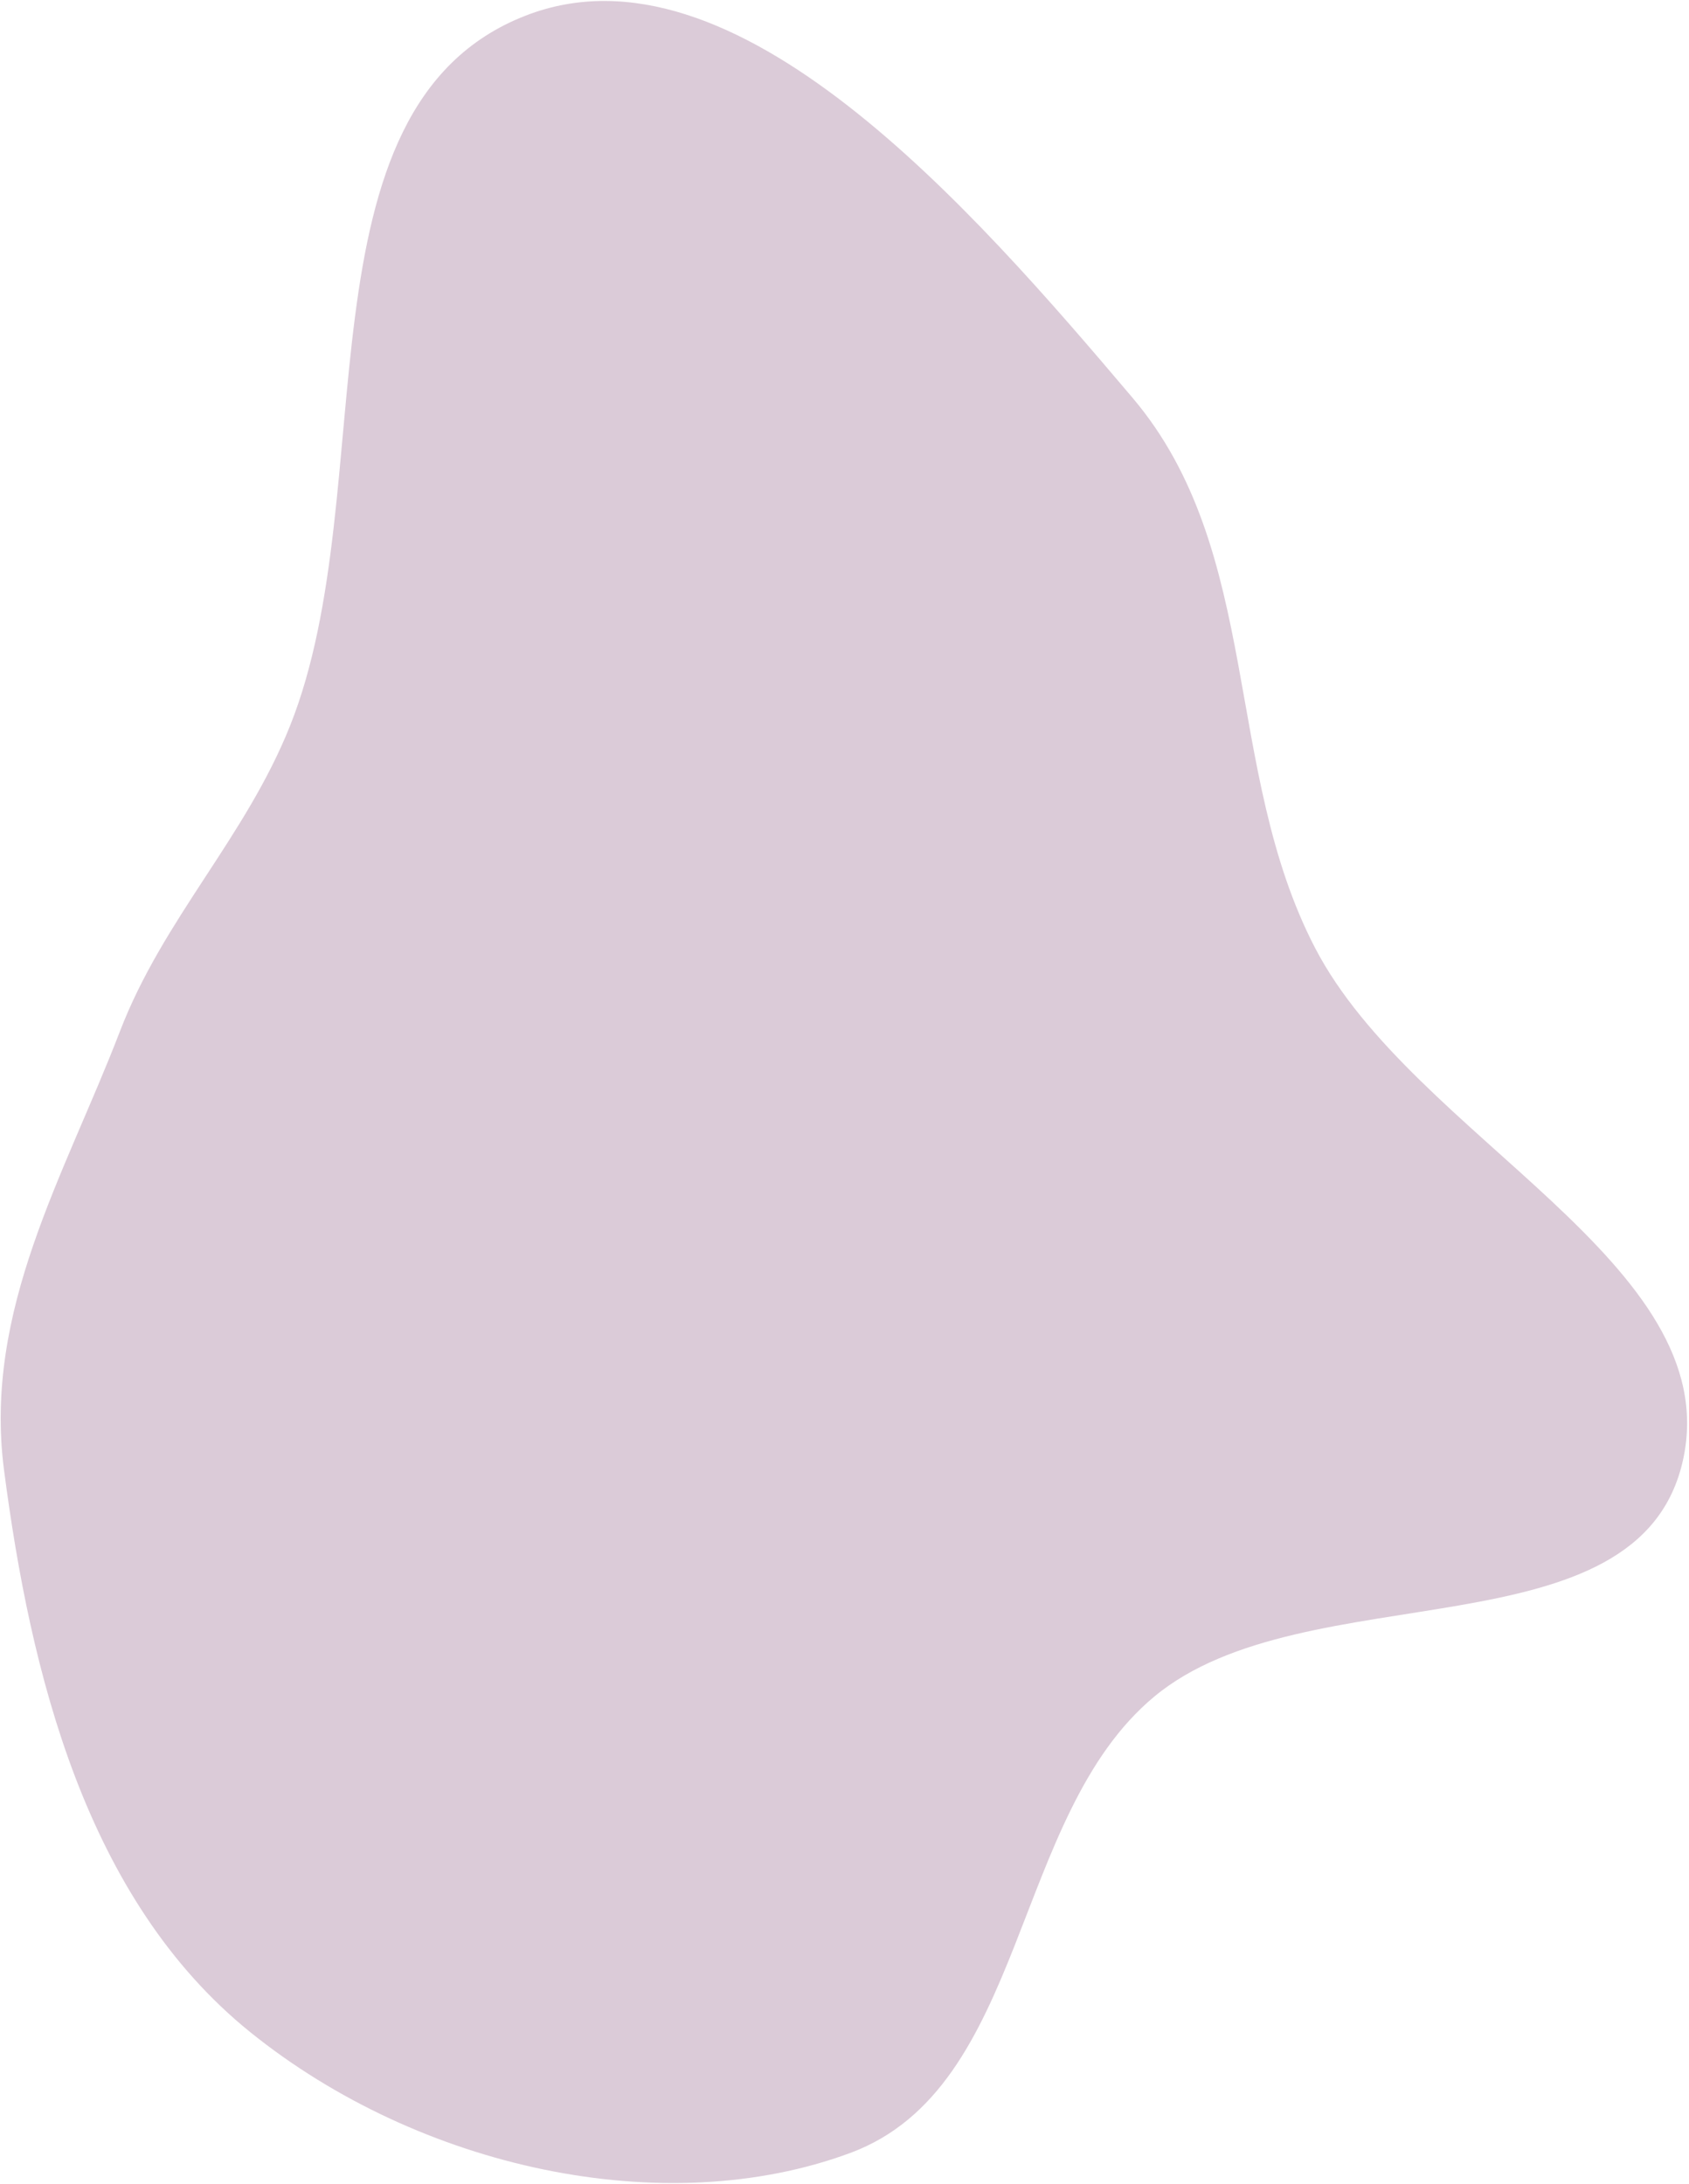 <svg width="748" height="967" viewBox="0 0 748 967" fill="none" xmlns="http://www.w3.org/2000/svg">
<path fill-rule="evenodd" clip-rule="evenodd" d="M128.453 321.363C170.228 216.787 128.658 47.444 232.76 6.93C325.268 -29.071 430.762 92.546 501.581 176.153C559.339 244.339 541.525 340.955 582.386 419.685C626.024 503.767 764.047 559.46 745.44 646.021C726.49 734.178 577.951 695.594 511.109 751.269C447.795 804.005 454.875 924.215 376.588 953.252C294.351 983.754 185.818 960.27 110.788 899.749C37.929 840.979 13.457 740.593 1.786 650.926C-7.455 579.933 28.724 520.105 53.113 456.649C72.296 406.738 108.639 370.963 128.453 321.363Z" fill="#DBCBD8"/>
</svg>
